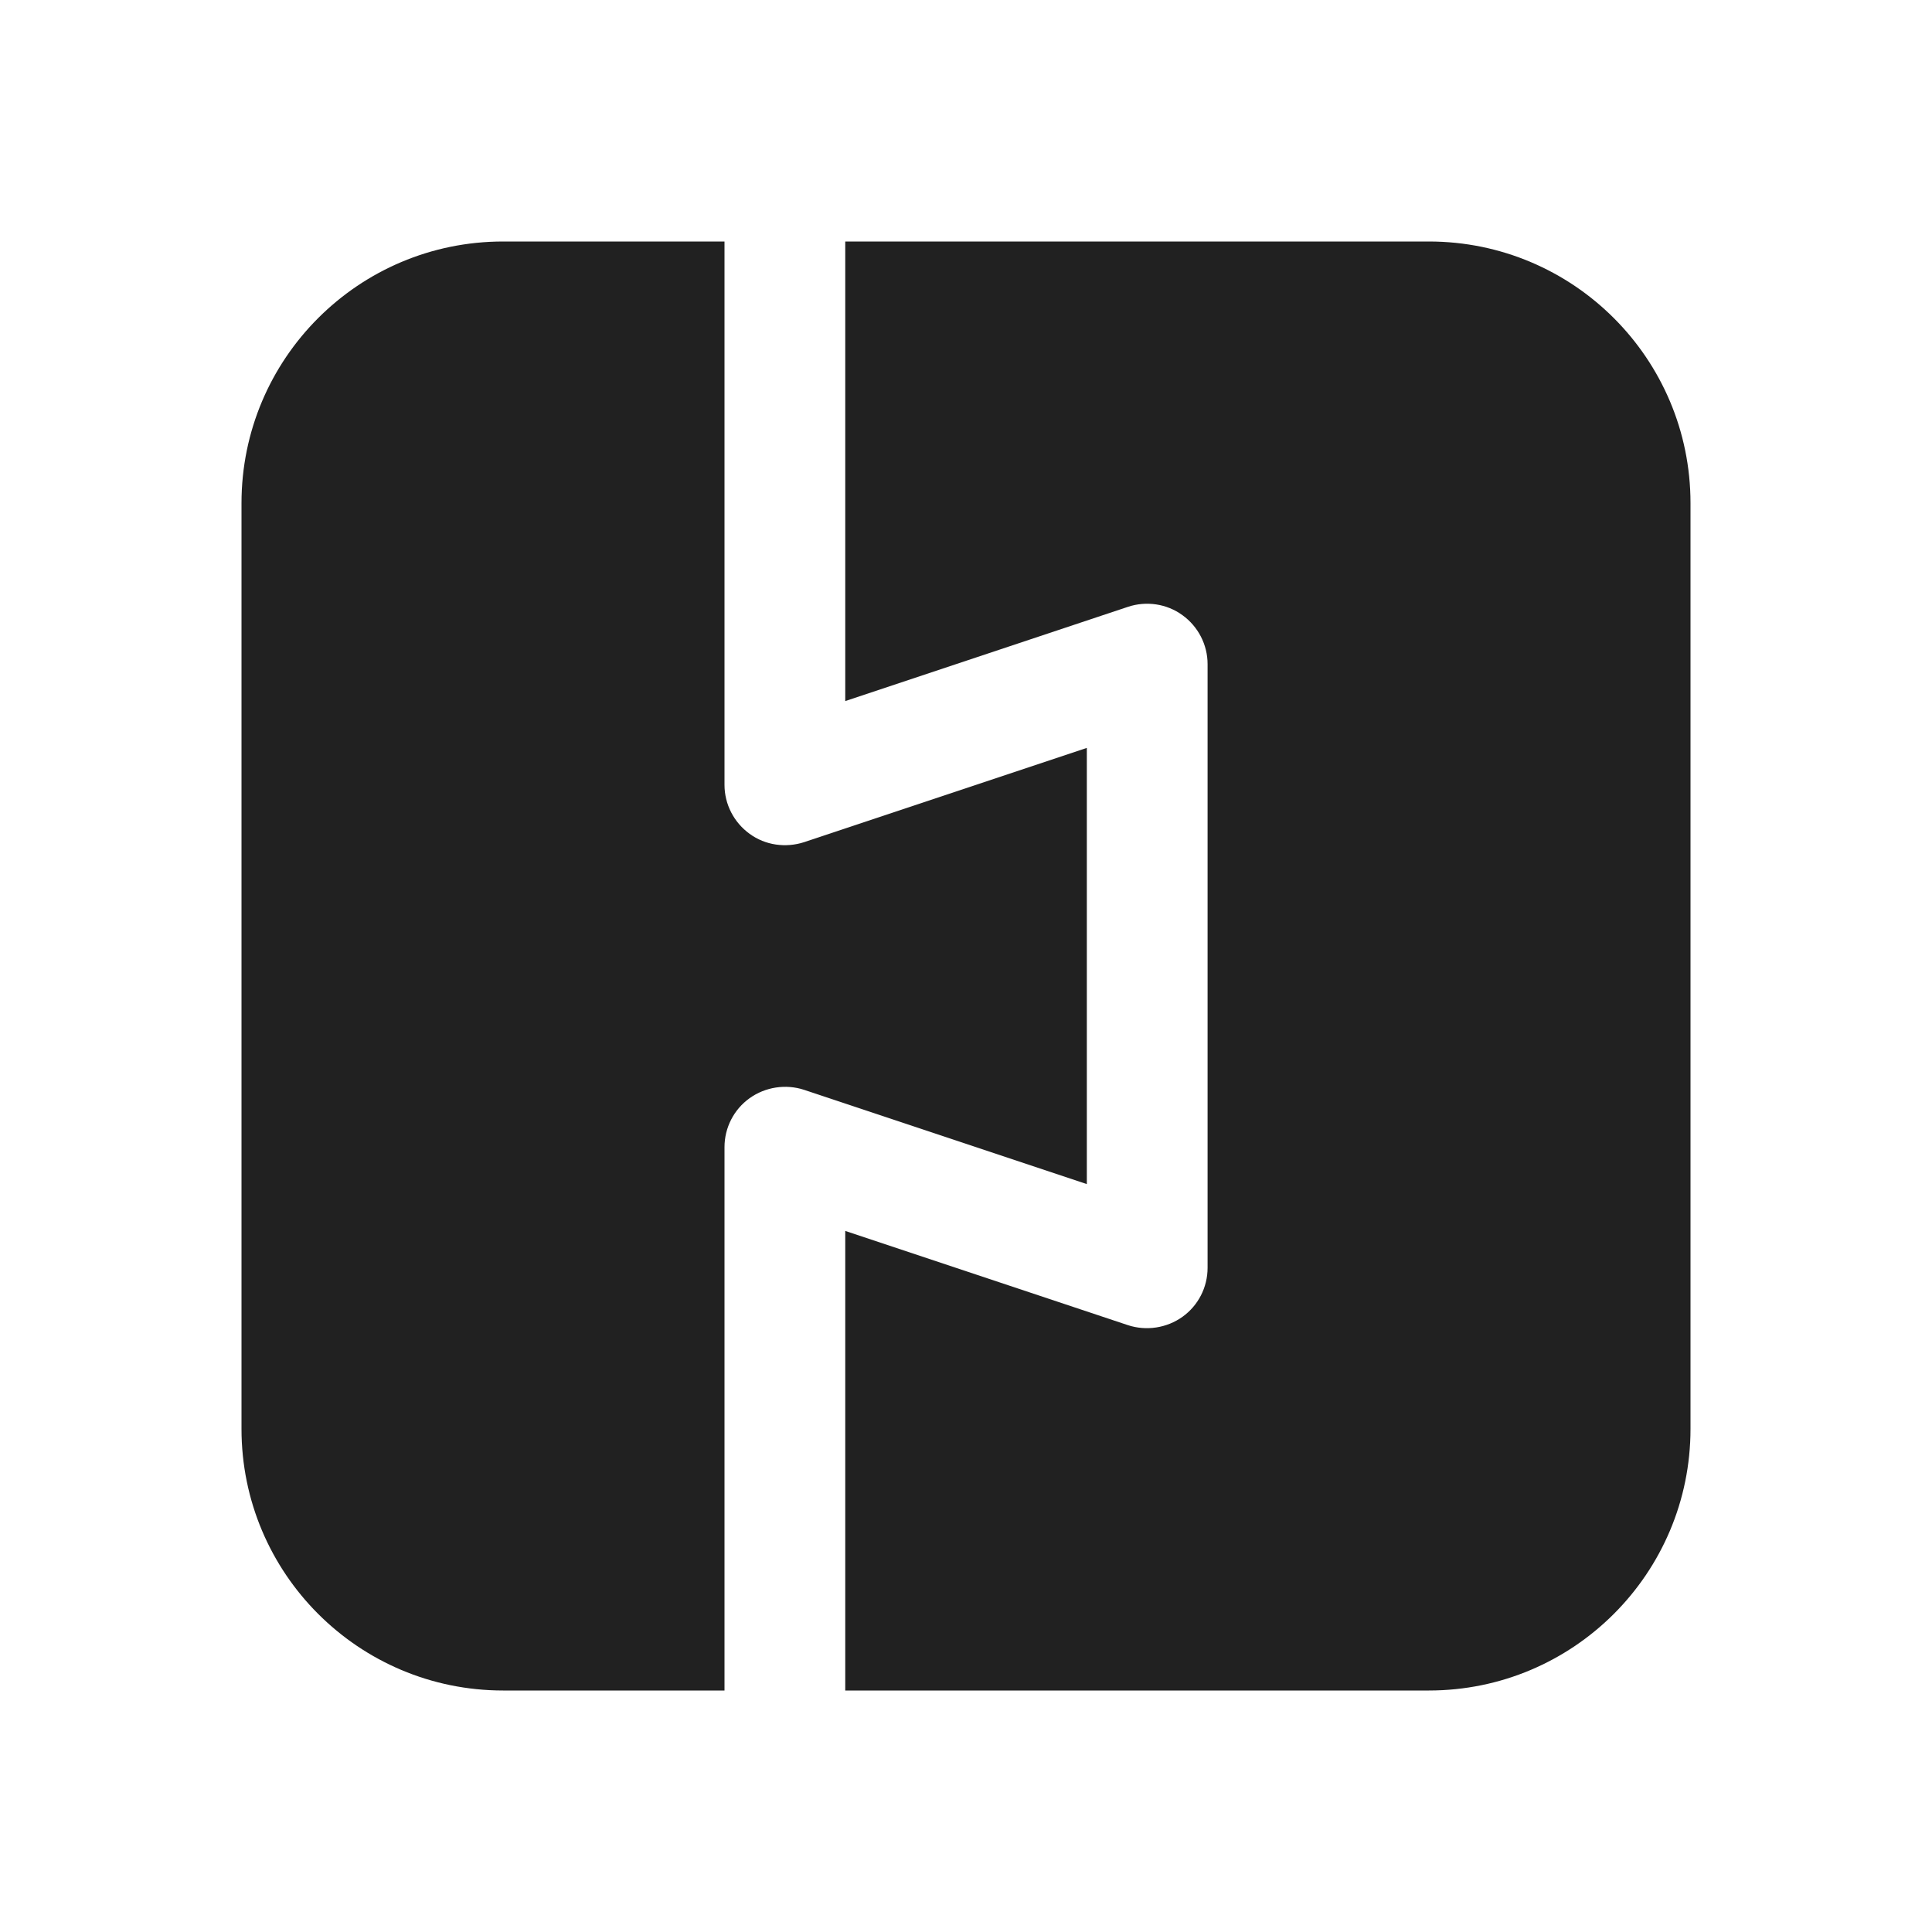 <svg width="24" height="24" viewBox="0 0 24 24" fill="none" xmlns="http://www.w3.org/2000/svg">
<path d="M9 14.25C9 14.009 9.116 13.782 9.312 13.642C9.508 13.502 9.761 13.464 9.988 13.538L13.501 14.709V9.291L9.988 10.462C9.76 10.535 9.507 10.501 9.312 10.358C9.117 10.217 9 9.991 9 9.75V3H6.25C4.455 3 3 4.455 3 6.25V17.75C3 19.545 4.455 21 6.25 21H9V14.25ZM17.75 3H10.5V8.709L14.013 7.538C14.239 7.463 14.493 7.499 14.689 7.642C14.884 7.783 15.001 8.009 15.001 8.25V15.75C15.001 15.991 14.885 16.218 14.689 16.358C14.493 16.498 14.24 16.536 14.013 16.462L10.5 15.291V21H17.75C19.545 21 21 19.545 21 17.75V6.25C21 4.455 19.545 3 17.75 3Z" fill="#212121"/>
</svg>
